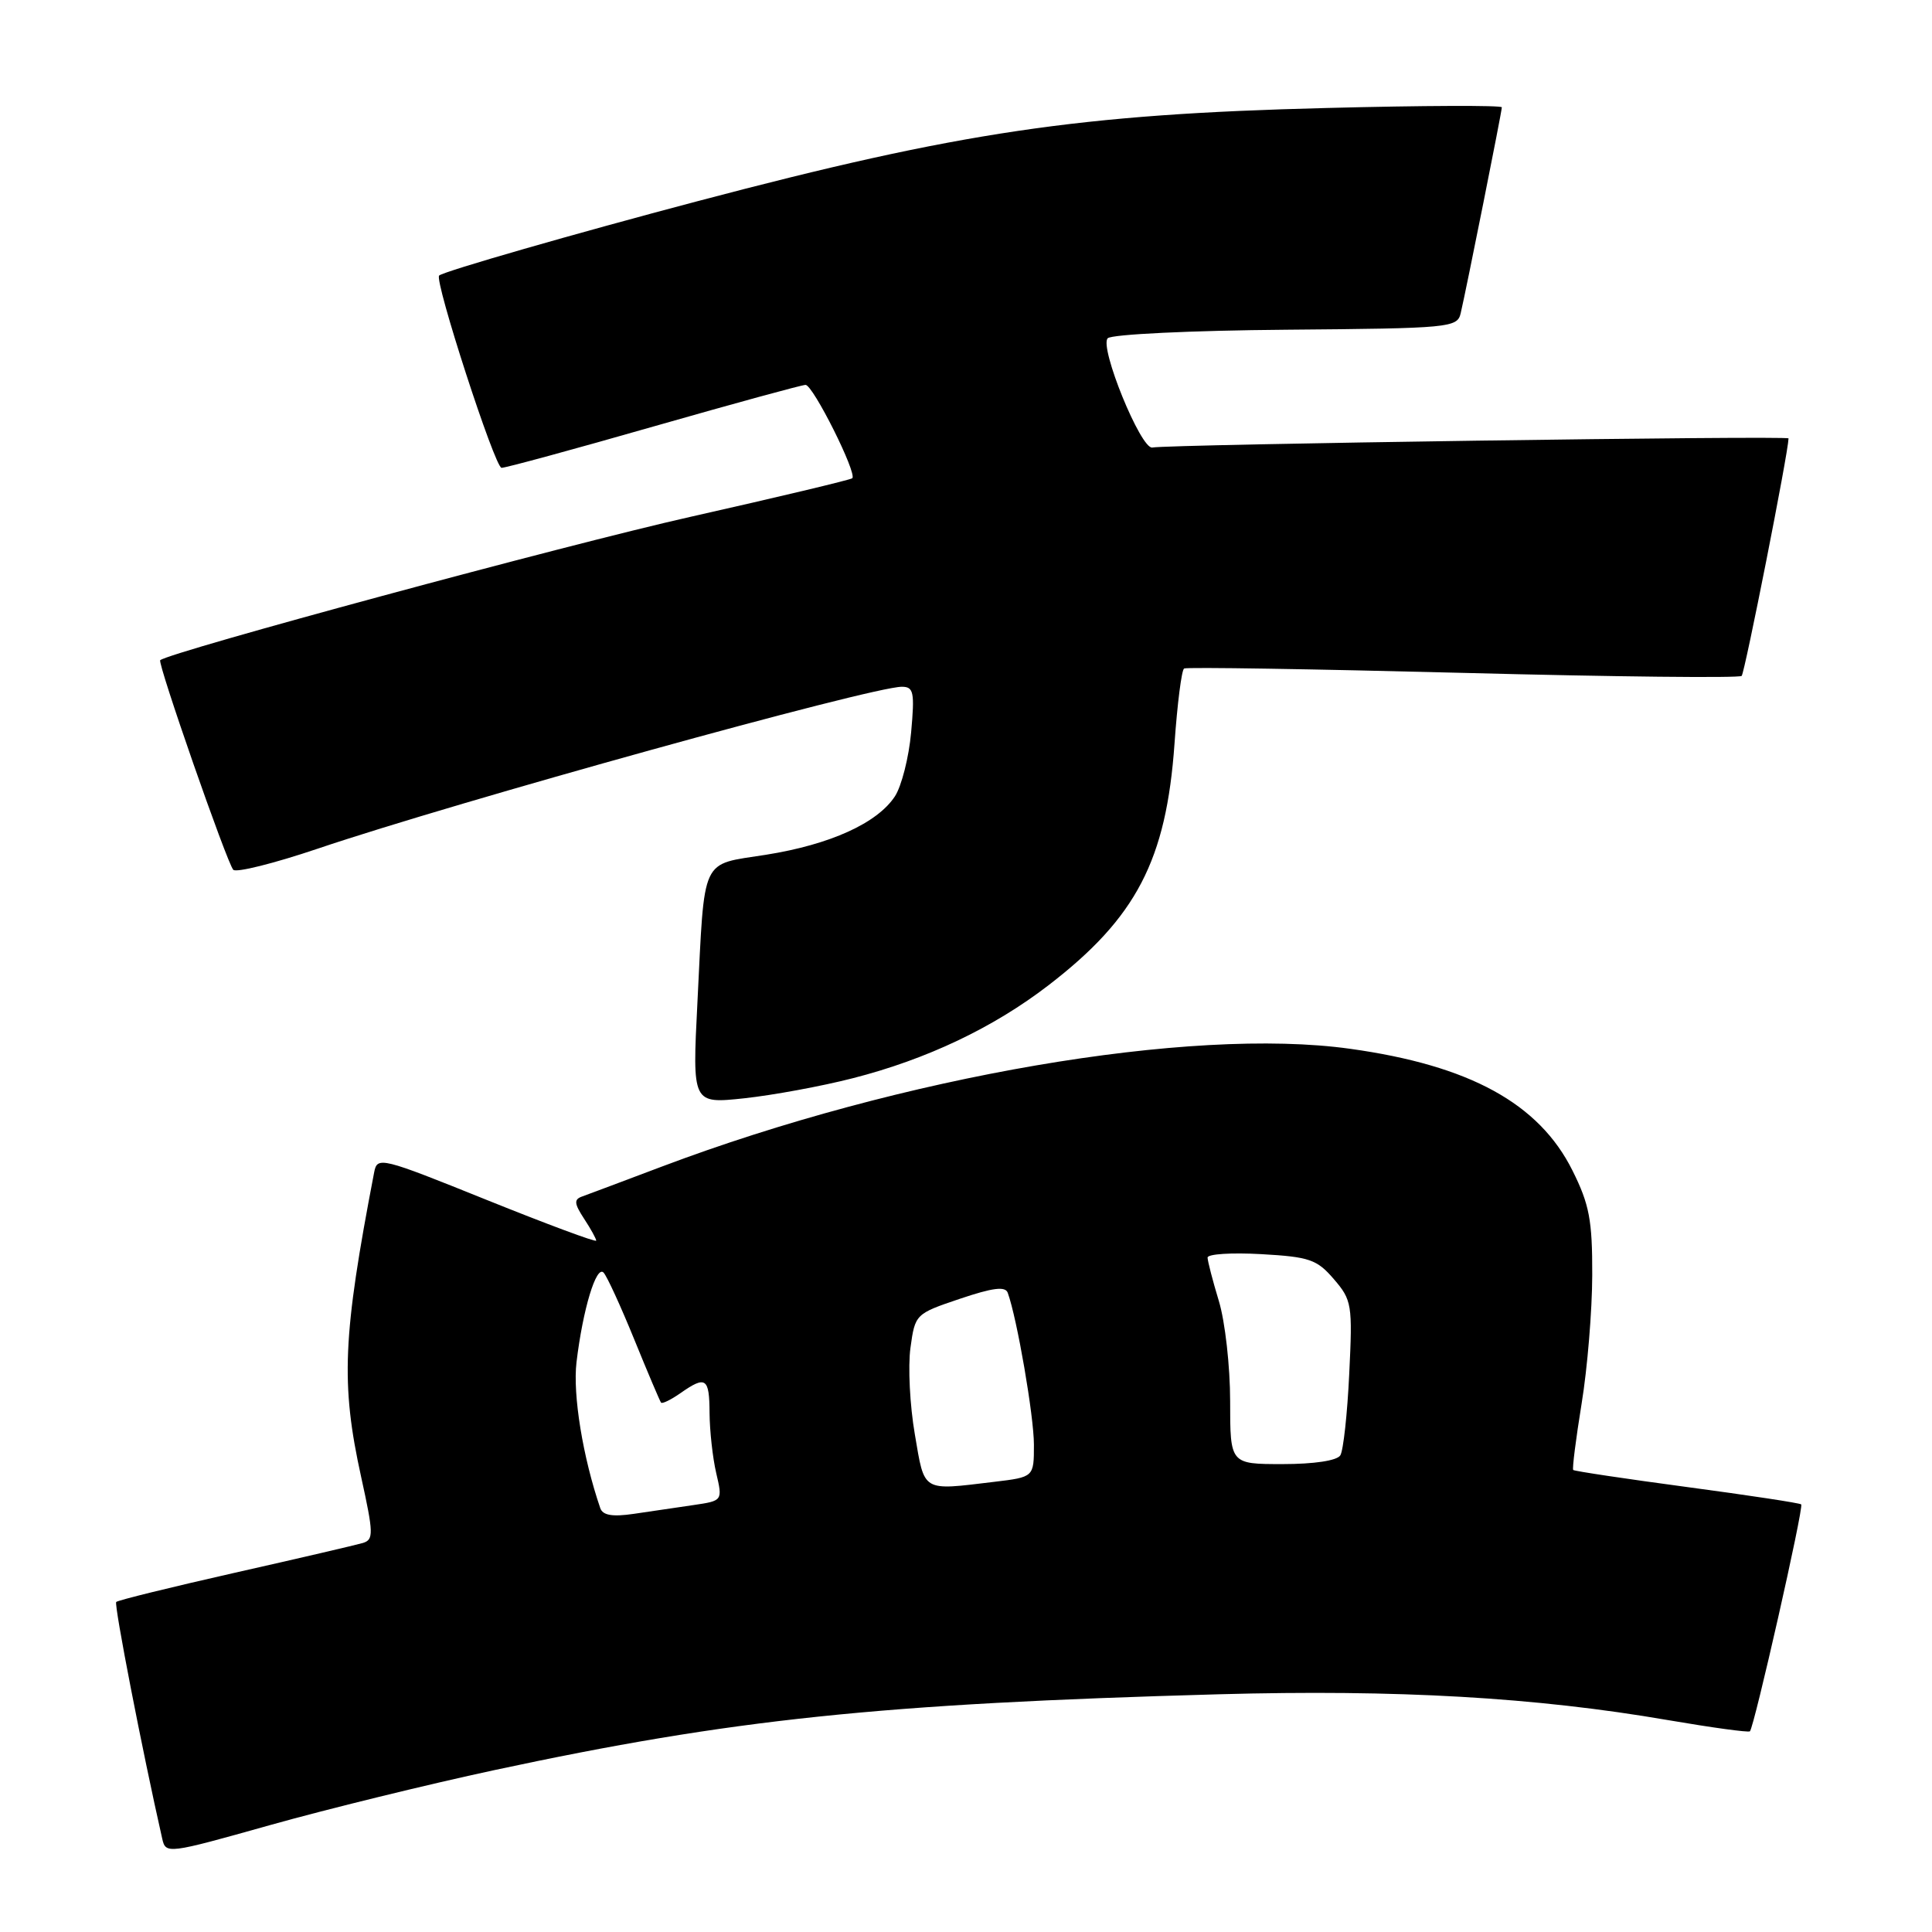 <?xml version="1.0" encoding="UTF-8" standalone="no"?>
<!DOCTYPE svg PUBLIC "-//W3C//DTD SVG 1.1//EN" "http://www.w3.org/Graphics/SVG/1.1/DTD/svg11.dtd" >
<svg xmlns="http://www.w3.org/2000/svg" xmlns:xlink="http://www.w3.org/1999/xlink" version="1.1" viewBox="0 0 256 256">
 <g >
 <path fill="currentColor"
d=" M 65.50 234.55 C 97.03 227.79 116.56 225.75 161.50 224.50 C 185.12 223.85 203.47 224.90 221.00 227.92 C 226.78 228.91 231.66 229.58 231.87 229.41 C 232.42 228.94 239.04 199.70 238.67 199.34 C 238.49 199.16 231.69 198.13 223.54 197.04 C 215.39 195.95 208.60 194.93 208.46 194.78 C 208.31 194.63 208.81 190.68 209.57 186.00 C 210.34 181.32 210.97 173.65 210.98 168.95 C 211.00 161.69 210.60 159.59 208.36 155.10 C 203.93 146.21 194.73 141.17 178.89 138.97 C 157.76 136.02 119.46 142.59 87.64 154.60 C 82.61 156.50 77.89 158.27 77.14 158.54 C 76.03 158.93 76.08 159.47 77.39 161.48 C 78.28 162.83 79.00 164.14 79.00 164.39 C 79.00 164.64 72.47 162.21 64.50 159.00 C 50.46 153.34 49.99 153.22 49.58 155.33 C 45.40 177.07 45.13 183.32 47.86 195.73 C 49.50 203.19 49.52 204.01 48.09 204.45 C 47.21 204.71 39.59 206.49 31.15 208.39 C 22.71 210.30 15.62 212.04 15.40 212.27 C 15.08 212.58 18.86 232.02 21.49 243.61 C 21.96 245.69 22.14 245.67 35.73 241.85 C 43.31 239.72 56.70 236.44 65.50 234.55 Z  M 113.00 142.87 C 122.79 140.37 131.63 136.17 138.92 130.56 C 150.57 121.60 154.54 113.99 155.63 98.52 C 156.00 93.25 156.57 88.77 156.90 88.58 C 157.23 88.38 173.86 88.65 193.87 89.16 C 213.87 89.68 230.48 89.86 230.78 89.56 C 231.19 89.14 236.95 60.02 236.99 58.09 C 237.00 57.70 154.82 58.88 152.69 59.30 C 151.18 59.59 145.63 45.97 146.78 44.82 C 147.30 44.30 157.86 43.79 170.40 43.69 C 192.18 43.51 193.10 43.42 193.55 41.50 C 194.29 38.35 199.00 14.78 199.00 14.22 C 199.00 13.94 188.54 13.98 175.75 14.31 C 143.05 15.13 127.18 17.48 92.50 26.64 C 76.17 30.95 58.84 35.94 58.19 36.51 C 57.51 37.12 65.57 61.98 66.46 61.99 C 66.98 62.00 76.06 59.53 86.63 56.50 C 97.20 53.48 106.25 51.00 106.74 51.00 C 107.73 51.00 113.61 62.75 112.93 63.37 C 112.69 63.58 103.05 65.88 91.50 68.48 C 75.00 72.19 22.54 86.38 21.23 87.48 C 20.83 87.82 30.08 114.36 30.91 115.25 C 31.29 115.66 36.30 114.41 42.05 112.47 C 60.40 106.26 115.46 91.00 119.50 91.00 C 121.07 91.00 121.21 91.72 120.73 97.04 C 120.43 100.36 119.46 104.17 118.58 105.52 C 116.25 109.07 110.00 111.91 101.50 113.26 C 92.73 114.65 93.40 113.21 92.41 132.88 C 91.73 146.26 91.73 146.26 98.61 145.53 C 102.40 145.12 108.88 143.93 113.00 142.87 Z  M 79.54 199.84 C 77.23 193.10 75.88 184.82 76.39 180.50 C 77.23 173.49 79.01 167.60 79.98 168.63 C 80.43 169.11 82.26 173.10 84.05 177.50 C 85.84 181.90 87.44 185.66 87.59 185.85 C 87.74 186.05 88.90 185.48 90.16 184.60 C 93.53 182.24 94.00 182.56 94.02 187.25 C 94.04 189.59 94.43 193.16 94.90 195.18 C 95.76 198.86 95.76 198.86 91.88 199.43 C 89.75 199.74 86.20 200.26 84.00 200.59 C 81.14 201.01 79.87 200.79 79.54 199.84 Z  M 121.22 190.05 C 120.56 186.23 120.30 181.08 120.64 178.60 C 121.25 174.13 121.31 174.08 127.18 172.10 C 131.54 170.63 133.21 170.41 133.53 171.30 C 134.77 174.70 137.00 187.67 137.00 191.43 C 137.00 195.72 137.00 195.72 131.75 196.35 C 122.07 197.51 122.54 197.80 121.22 190.05 Z  M 163.00 185.66 C 163.00 181.07 162.33 175.11 161.51 172.41 C 160.69 169.71 160.02 167.11 160.01 166.64 C 160.00 166.16 163.20 165.96 167.12 166.18 C 173.50 166.54 174.50 166.88 176.74 169.49 C 179.13 172.26 179.23 172.87 178.78 182.04 C 178.53 187.34 178.00 192.20 177.60 192.84 C 177.17 193.54 174.14 194.00 169.94 194.00 C 163.00 194.00 163.00 194.00 163.00 185.66 Z "/>
</g>
</svg>